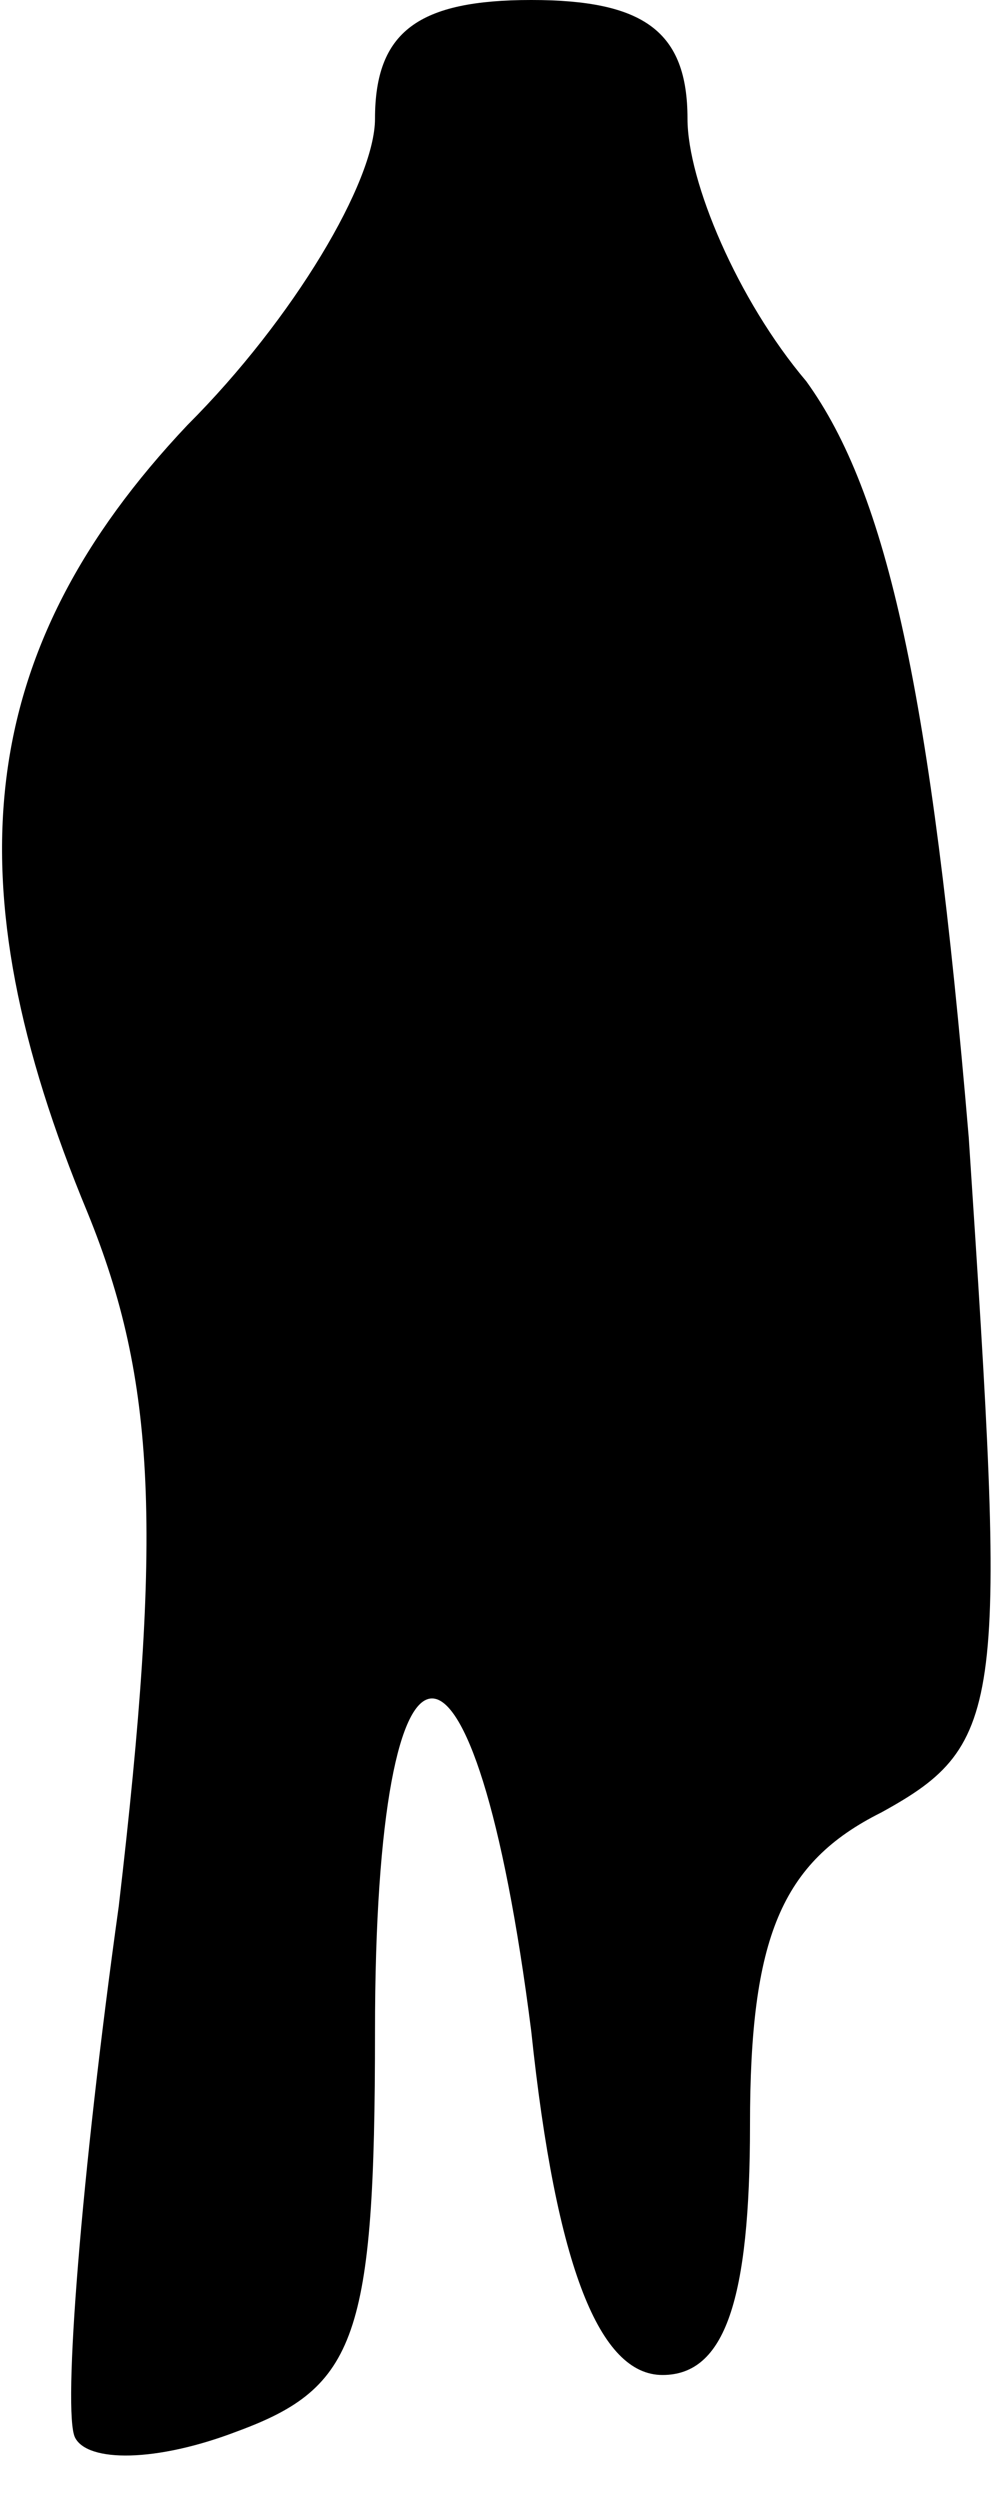 <?xml version="1.0" standalone="no"?>
<!DOCTYPE svg PUBLIC "-//W3C//DTD SVG 20010904//EN"
 "http://www.w3.org/TR/2001/REC-SVG-20010904/DTD/svg10.dtd">
<svg version="1.0" xmlns="http://www.w3.org/2000/svg"
 width="16pt" height="40pt" viewBox="0 0 16 40"
 preserveAspectRatio="xMidYMid meet">
<g transform="translate(0,40) scale(0.1,-0.1)"
fill="#000000" stroke="none">
<path fill="#000000" stroke="none" d="M60 381 c0 -10 -13 -32 -30 -49 -34
-36 -38 -73 -16 -126 11 -27 12 -51 5 -111 -6 -43 -9 -81 -7 -85 2 -4 13 -4
26 1 19 7 22 15 22 64 0 71 16 71 25 0 4 -38 11 -55 21 -55 10 0 14 12 14 40
0 30 5 42 21 50 20 11 20 17 14 108 -6 71 -13 103 -26 121 -11 13 -19 32 -19
42 0 14 -7 19 -25 19 -18 0 -25 -5 -25 -19z"/>
</g>
</svg>
